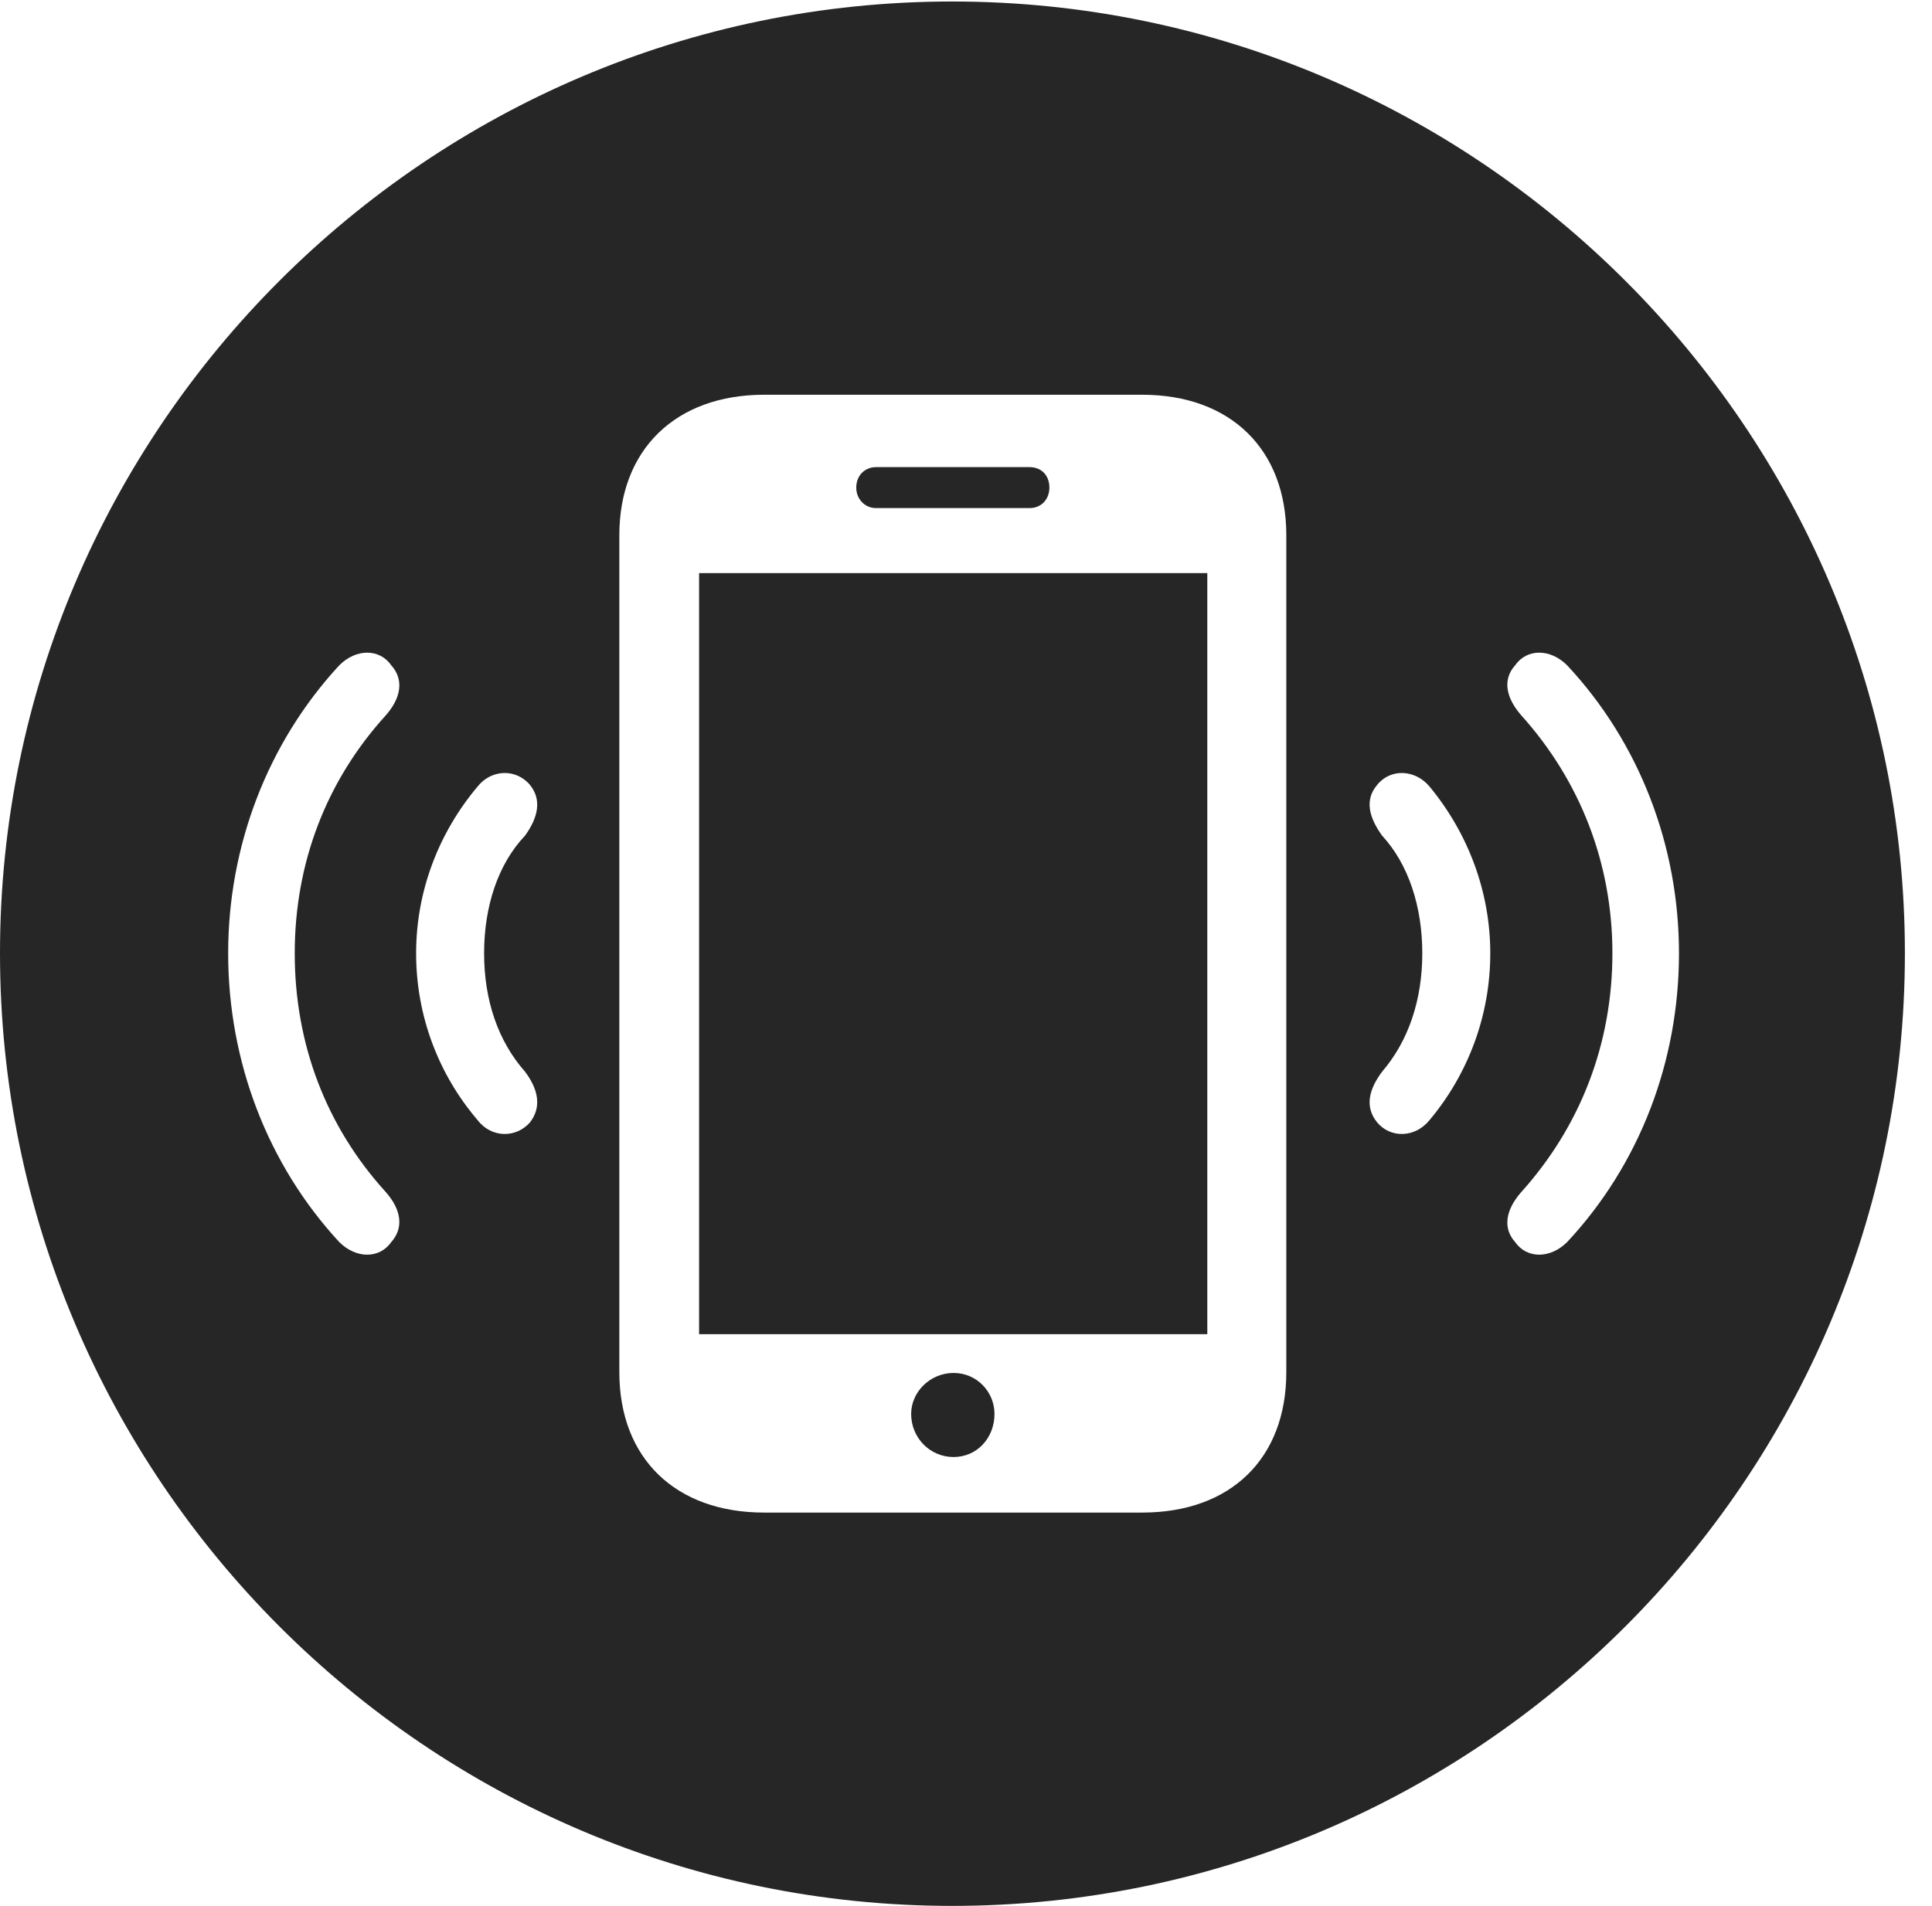 <?xml version="1.0" encoding="UTF-8"?>
<!--Generator: Apple Native CoreSVG 326-->
<!DOCTYPE svg
PUBLIC "-//W3C//DTD SVG 1.1//EN"
       "http://www.w3.org/Graphics/SVG/1.1/DTD/svg11.dtd">
<svg version="1.1" xmlns="http://www.w3.org/2000/svg" xmlns:xlink="http://www.w3.org/1999/xlink" viewBox="0 0 25.801 25.459">
 <g>
  <rect height="25.459" opacity="0" width="25.801" x="0" y="0"/>
  <path d="M25.439 12.734C25.439 19.746 19.727 25.459 12.715 25.459C5.713 25.459 0 19.746 0 12.734C0 5.732 5.713 0.02 12.715 0.02C19.727 0.02 25.439 5.732 25.439 12.734ZM10.205 5.273C9.023 5.273 8.271 6.006 8.271 7.148L8.271 18.33C8.271 19.482 9.023 20.205 10.205 20.205L15.254 20.205C16.436 20.205 17.178 19.482 17.178 18.33L17.178 7.148C17.178 6.006 16.436 5.273 15.254 5.273ZM13.281 18.887C13.281 19.209 13.047 19.463 12.734 19.463C12.422 19.463 12.168 19.209 12.168 18.887C12.168 18.594 12.422 18.34 12.734 18.34C13.047 18.34 13.281 18.594 13.281 18.887ZM16.123 17.822L9.336 17.822L9.336 7.656L16.123 7.656ZM4.531 8.887C3.574 9.922 3.047 11.299 3.047 12.734C3.047 14.18 3.574 15.557 4.531 16.592C4.756 16.816 5.068 16.816 5.225 16.592C5.4 16.396 5.352 16.152 5.156 15.928C4.355 15.049 3.936 13.945 3.936 12.734C3.936 11.533 4.355 10.43 5.156 9.551C5.352 9.326 5.4 9.082 5.225 8.887C5.068 8.662 4.756 8.662 4.531 8.887ZM20.234 8.887C20.059 9.082 20.117 9.326 20.312 9.551C21.104 10.43 21.533 11.533 21.533 12.734C21.533 13.945 21.104 15.049 20.312 15.928C20.117 16.152 20.059 16.396 20.234 16.592C20.391 16.816 20.703 16.816 20.928 16.592C21.895 15.557 22.422 14.18 22.422 12.734C22.422 11.299 21.895 9.922 20.928 8.887C20.703 8.662 20.391 8.662 20.234 8.887ZM6.377 10.508C5.859 11.123 5.557 11.904 5.557 12.734C5.557 13.574 5.859 14.355 6.377 14.961C6.562 15.205 6.895 15.205 7.08 14.99C7.236 14.785 7.188 14.551 7.012 14.316C6.65 13.906 6.465 13.359 6.465 12.734C6.465 12.109 6.65 11.543 7.012 11.162C7.188 10.918 7.236 10.684 7.08 10.488C6.895 10.264 6.562 10.273 6.377 10.508ZM18.389 10.488C18.223 10.684 18.281 10.918 18.457 11.162C18.809 11.543 18.994 12.109 18.994 12.734C18.994 13.359 18.809 13.906 18.457 14.316C18.281 14.551 18.223 14.785 18.389 14.99C18.564 15.205 18.896 15.205 19.092 14.961C19.6 14.355 19.902 13.574 19.902 12.734C19.902 11.904 19.6 11.123 19.092 10.508C18.896 10.273 18.564 10.264 18.389 10.488ZM14.014 6.514C14.014 6.67 13.906 6.787 13.75 6.787L11.699 6.787C11.553 6.787 11.435 6.67 11.435 6.514C11.435 6.348 11.553 6.24 11.699 6.24L13.75 6.24C13.906 6.24 14.014 6.348 14.014 6.514Z" fill="black" fill-opacity="0.85"/>
 </g>
</svg>
